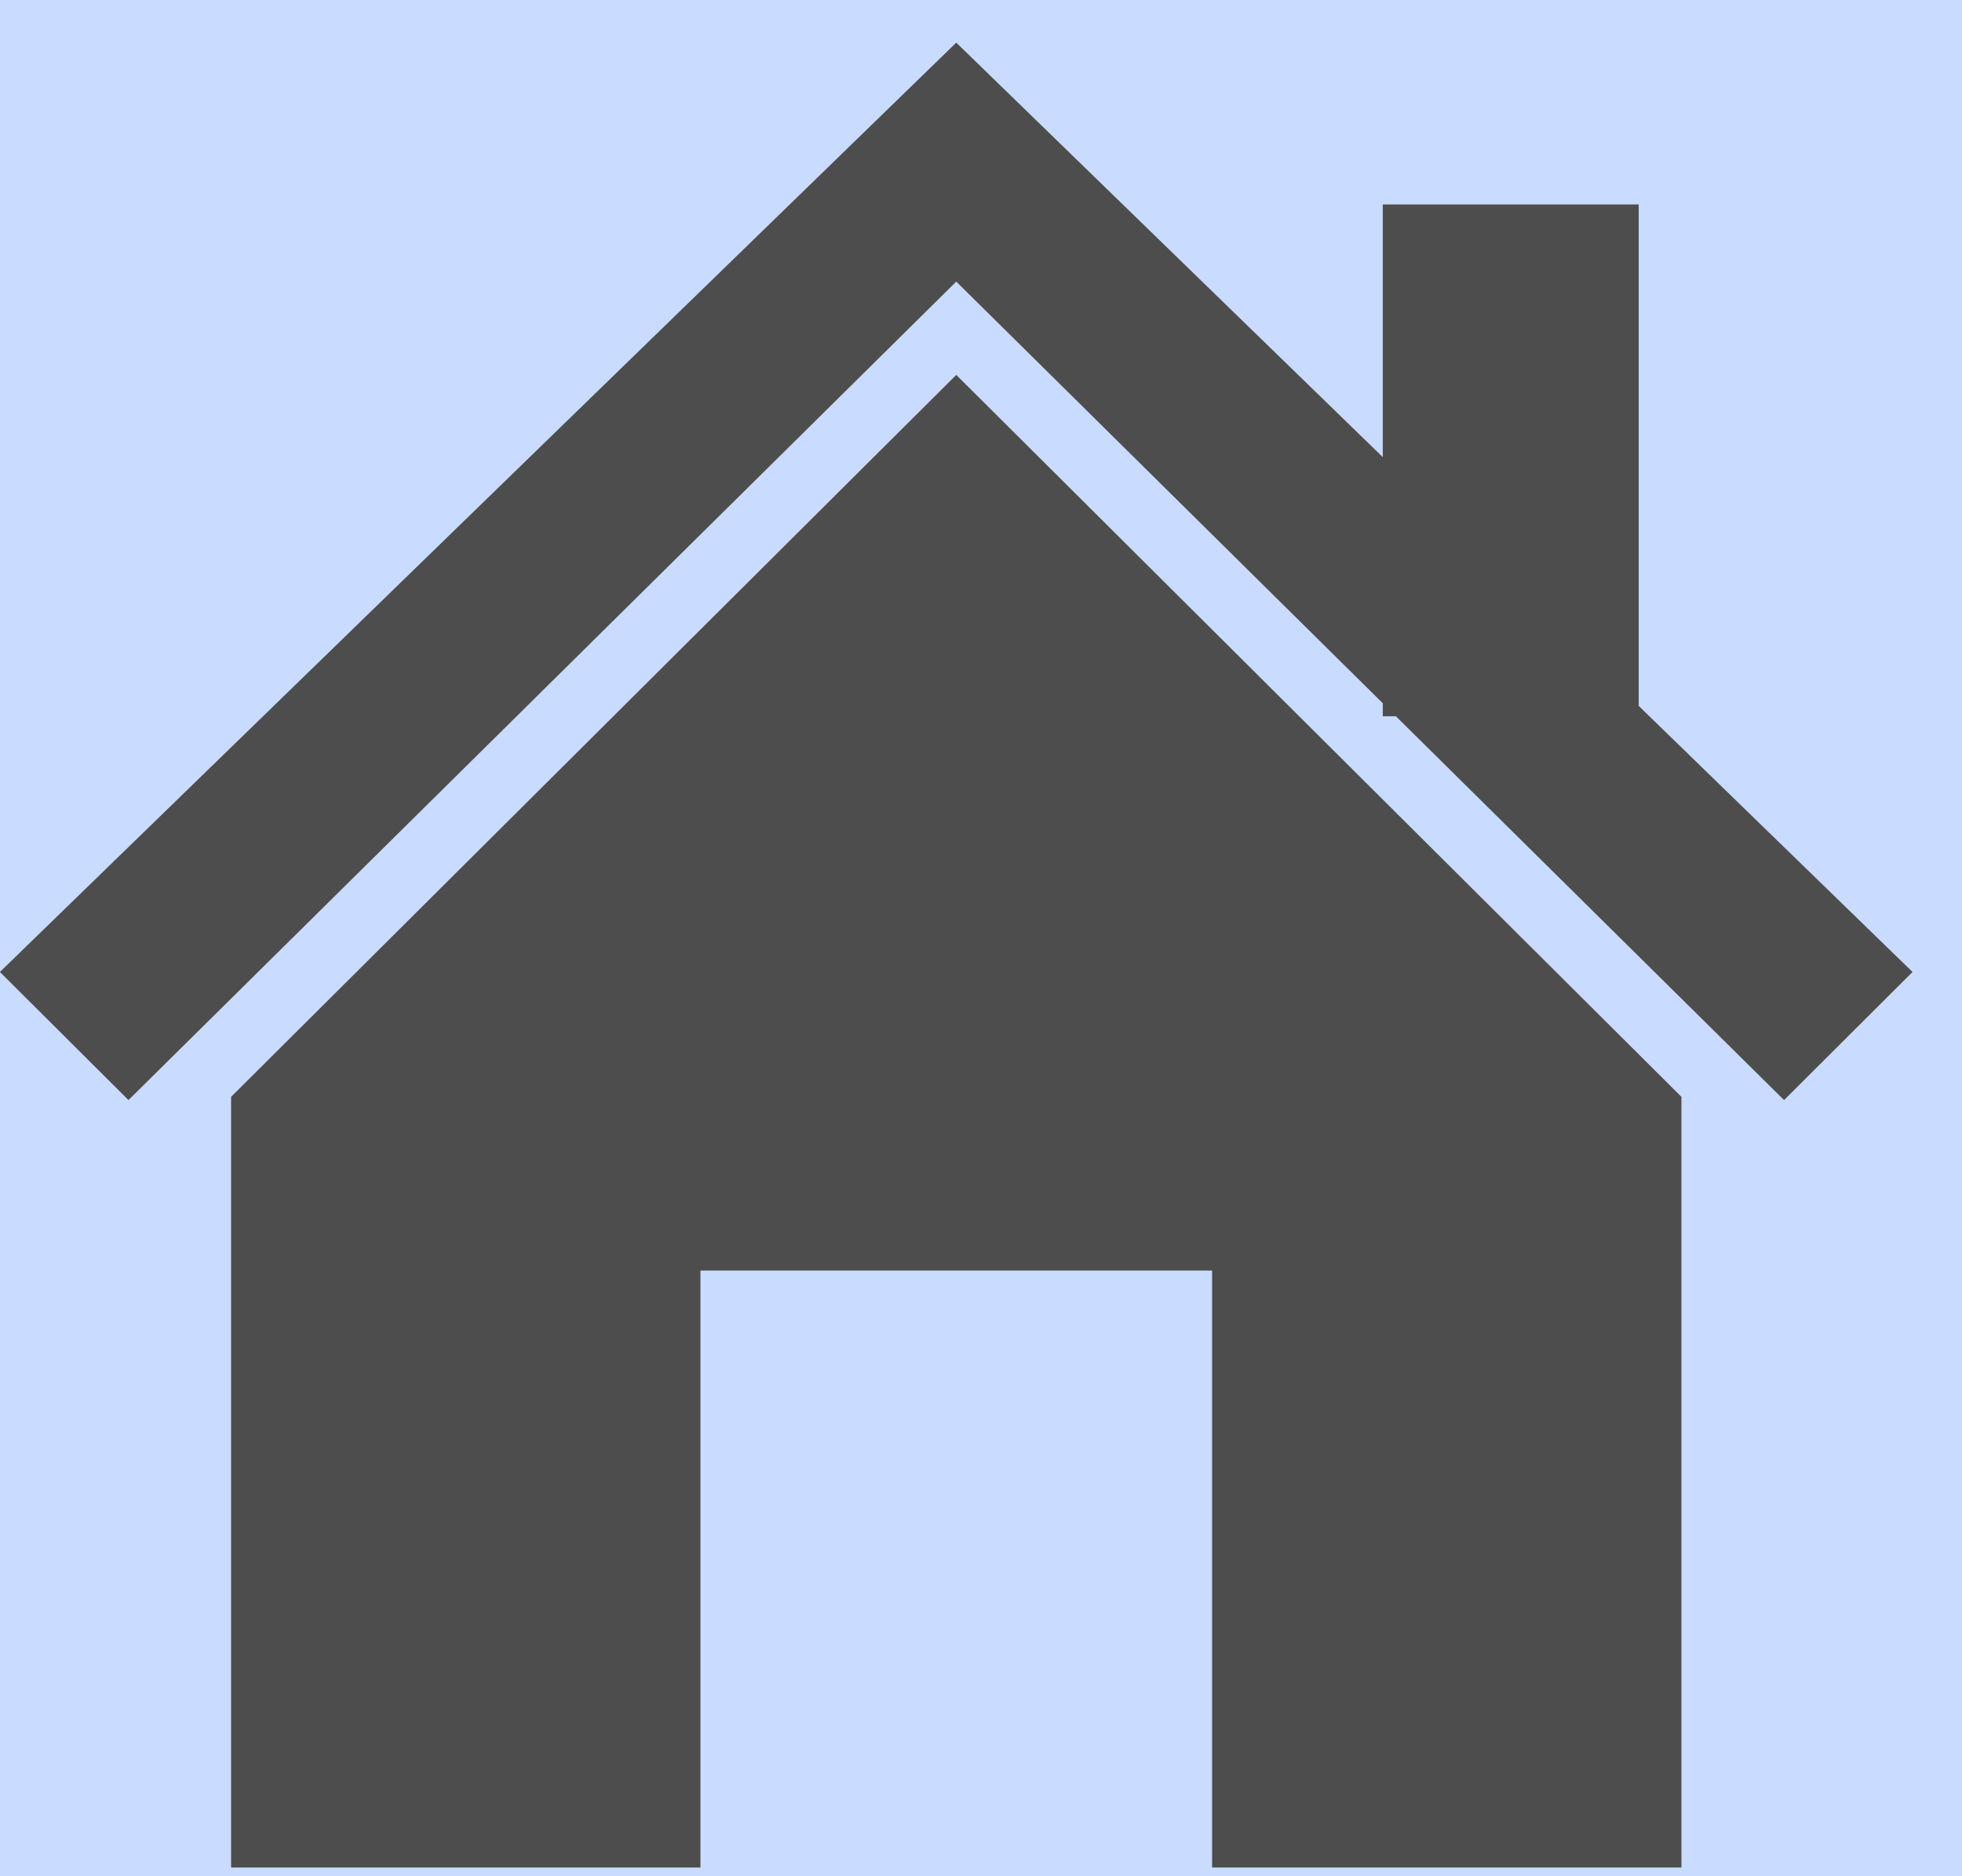 <?xml version="1.0" encoding="UTF-8"?>
<svg width="23px" height="22px" viewBox="0 0 23 22" version="1.1" xmlns="http://www.w3.org/2000/svg" xmlns:xlink="http://www.w3.org/1999/xlink">
    <!-- Generator: Sketch 60 (88103) - https://sketch.com -->
    <title>食堂就餐</title>
    <desc>Created with Sketch.</desc>
    <defs>
        <path d="M25.639,-1.03584031e-15 L331.361,1.03584031e-15 C340.276,-6.01853049e-16 343.509,0.928 346.768,2.671 C350.028,4.414 352.586,6.972 354.329,10.232 C356.072,13.491 357,16.724 357,25.639 L357,84.361 C357,93.276 356.072,96.509 354.329,99.768 C352.586,103.028 350.028,105.586 346.768,107.329 C343.509,109.072 340.276,110 331.361,110 L25.639,110 C16.724,110 13.491,109.072 10.232,107.329 C6.972,105.586 4.414,103.028 2.671,99.768 C0.928,96.509 4.01235366e-16,93.276 -6.90560205e-16,84.361 L6.90560205e-16,25.639 C-4.01235366e-16,16.724 0.928,13.491 2.671,10.232 C4.414,6.972 6.972,4.414 10.232,2.671 C13.491,0.928 16.724,6.01853049e-16 25.639,-1.03584031e-15 Z" id="path-1"></path>
        <filter x="-2.8%" y="-7.3%" width="105.6%" height="118.2%" filterUnits="objectBoundingBox" id="filter-2">
            <feOffset dx="0" dy="2" in="SourceAlpha" result="shadowOffsetOuter1"></feOffset>
            <feGaussianBlur stdDeviation="3" in="shadowOffsetOuter1" result="shadowBlurOuter1"></feGaussianBlur>
            <feColorMatrix values="0 0 0 0 0.937   0 0 0 0 0.937   0 0 0 0 0.957  0 0 0 1 0" type="matrix" in="shadowBlurOuter1"></feColorMatrix>
        </filter>
        <path d="M7,17.897 L8.506,19.398 L18.21,9.801 L23.21,14.745 L23.21,14.898 L23.364,14.898 L27.914,19.398 L29.419,17.897 L26.21,14.778 L26.21,8.898 L23.21,8.898 L23.21,11.861 L18.21,7.001 L7,17.897 Z M9.71,19.361 L9.71,28.397 L15.21,28.397 L15.21,21.397 L21.21,21.397 L21.21,28.397 L26.71,28.397 L26.71,19.361 L18.21,10.897 L9.71,19.361 Z" id="path-3"></path>
    </defs>
    <g id="页面1" stroke="none" stroke-width="1" fill="none" fill-rule="evenodd">
        <g id="支付页面" transform="translate(-69, -489)">
            <rect id="大背景" fill="#F9F9F9" x="0" y="0" width="375" height="812"></rect>
            <g id="餐品详情" transform="translate(9, 217)"></g>
            <g id="就餐方式" transform="translate(9, 429)">
                <g id="矩形背景">
                    <use fill="black" fill-opacity="1" filter="url(#filter-2)" xlink:href="#path-1"></use>
                    <use fill="#FFFFFF" fill-rule="evenodd" xlink:href="#path-1"></use>
                </g>
                <path d="M35.256,50.5 C32.08,50.5 30.728,50.761 29.328,51.509 C28.112,52.16 27.16,53.112 26.509,54.328 C25.761,55.728 25.5,57.08 25.5,60.256 L25.5,82.744 C25.5,85.92 25.761,87.272 26.509,88.672 C27.16,89.888 28.112,90.84 29.328,91.491 C30.728,92.239 32.08,92.5 35.256,92.5 L324.744,92.5 C327.92,92.5 329.272,92.239 330.672,91.491 C331.888,90.84 332.84,89.888 333.491,88.672 C334.239,87.272 334.5,85.92 334.5,82.744 L334.5,60.256 C334.5,57.08 334.239,55.728 333.491,54.328 C332.84,53.112 331.888,52.16 330.672,51.509 C329.272,50.761 327.92,50.5 324.744,50.5 L35.256,50.5 Z" id="矩形大的" stroke="#E5E5EA" fill="#FFFFFF"></path>
                <path d="M35.256,51 C32.155,51 30.881,51.246 29.564,51.95 C28.435,52.554 27.554,53.435 26.95,54.564 C26.246,55.881 26,57.155 26,60.256 L26,82.744 C26,85.845 26.246,87.119 26.95,88.436 C27.554,89.565 28.435,90.446 29.564,91.05 C30.881,91.754 32.155,92 35.256,92 L170.744,92 C173.845,92 175.119,91.754 176.436,91.05 C177.565,90.446 178.446,89.565 179.05,88.436 C179.754,87.119 180,85.845 180,82.744 L180,60.256 C180,57.155 179.754,55.881 179.05,54.564 C178.446,53.435 177.565,52.554 176.436,51.95 C175.119,51.246 173.845,51 170.744,51 L35.256,51 Z" id="矩形浅蓝色" stroke="#3D7EFF" stroke-width="2" fill-opacity="0.28" fill="#3D7EFF"></path>
                <g id="Glyphs-/-Home-Screen-Quick-Actions-/-Home" transform="translate(53, 53.5)">
                    <g id="home" style="mix-blend-mode: color-burn;">
                        <use fill-opacity="0.3" fill="#000000" xlink:href="#path-3"></use>
                        <use fill="#4D4D4D" xlink:href="#path-3"></use>
                    </g>
                </g>
            </g>
        </g>
    </g>
</svg>